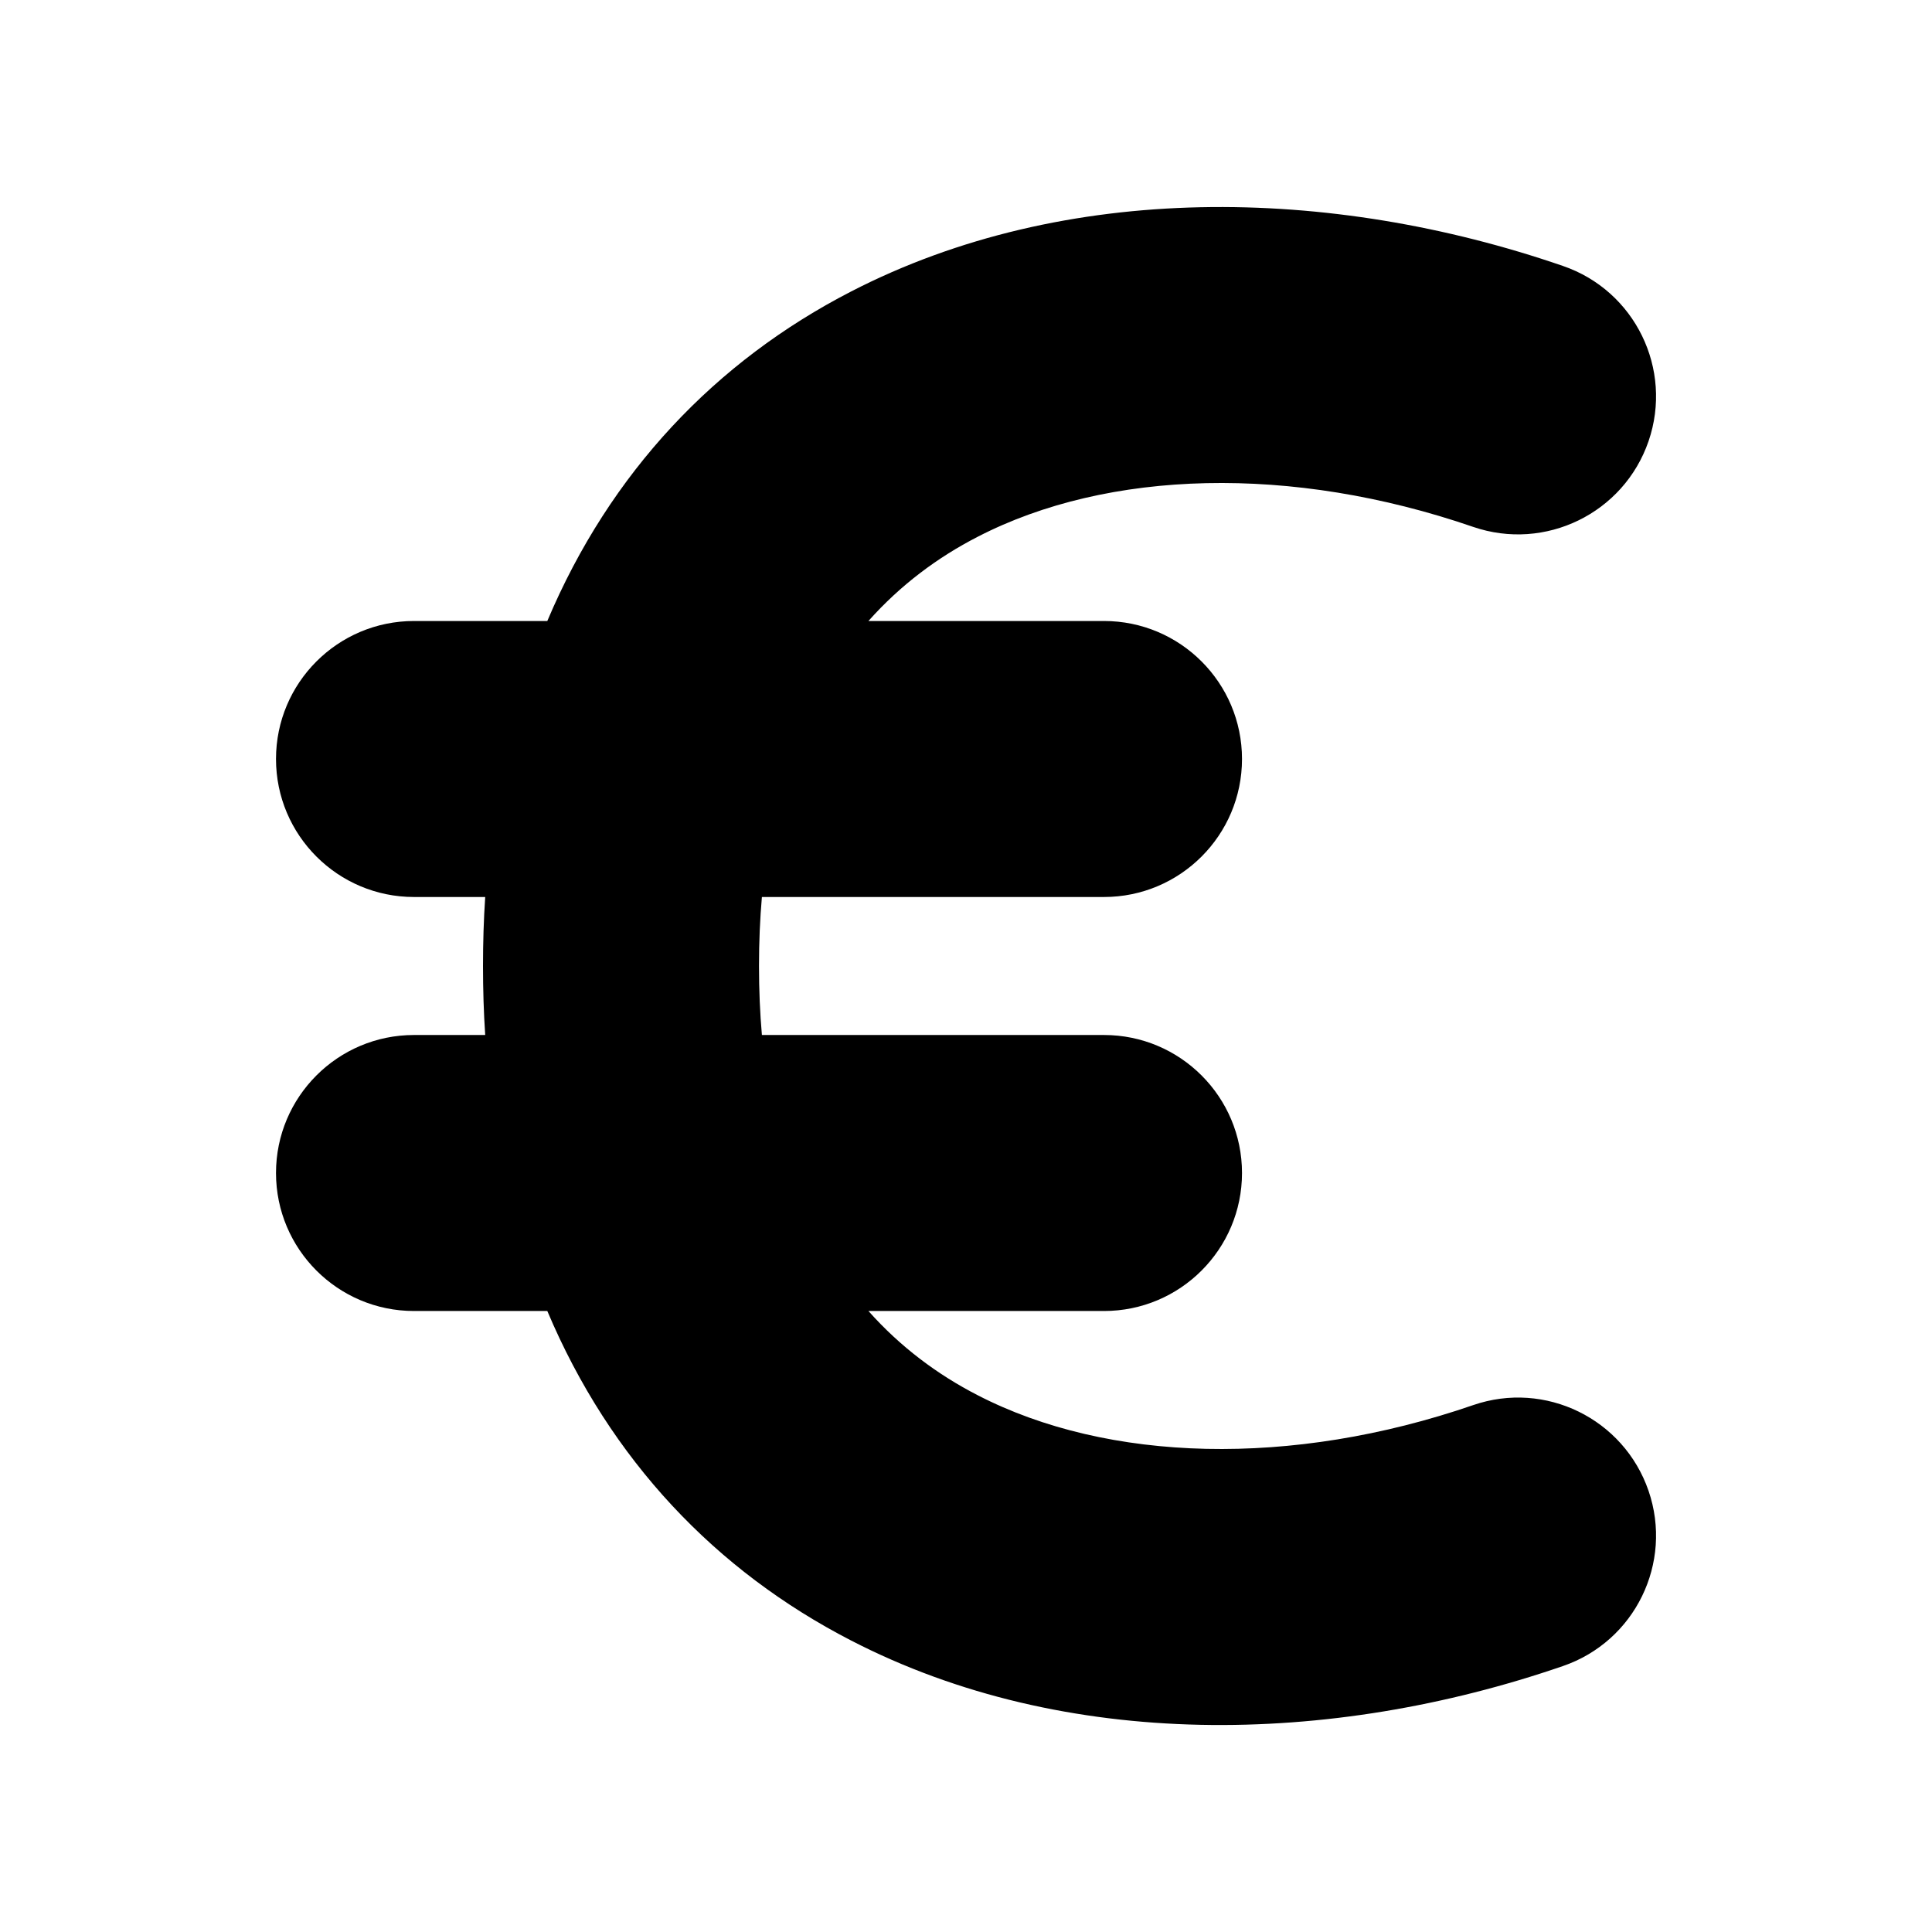 <svg width="14" height="14" viewBox="0 0 14 14" fill="none" xmlns="http://www.w3.org/2000/svg"><path fill-rule="evenodd" clip-rule="evenodd" d="M11.325 1.927C9.641 1.347 7.721 1.311 6.166 2.113C5.188 2.617 4.422 3.42 3.966 4.5H3C2.448 4.5 2 4.948 2 5.5C2 6.052 2.448 6.5 3 6.5H3.516C3.505 6.663 3.5 6.83 3.5 7C3.5 7.17 3.505 7.337 3.516 7.5H3C2.448 7.5 2 7.948 2 8.5C2 9.052 2.448 9.5 3 9.5H3.966C4.422 10.58 5.188 11.383 6.166 11.887C7.721 12.69 9.641 12.653 11.325 12.073C11.848 11.894 12.125 11.325 11.946 10.803C11.766 10.28 11.197 10.002 10.675 10.182C9.359 10.635 8.029 10.598 7.084 10.11C6.796 9.962 6.526 9.762 6.293 9.5H8C8.552 9.5 9 9.052 9 8.5C9 7.948 8.552 7.5 8 7.5H5.521C5.507 7.341 5.5 7.175 5.5 7C5.5 6.825 5.507 6.659 5.521 6.5H8C8.552 6.5 9 6.052 9 5.5C9 4.948 8.552 4.5 8 4.5H6.293C6.526 4.238 6.796 4.038 7.084 3.89C8.029 3.402 9.359 3.365 10.675 3.818C11.197 3.997 11.766 3.72 11.946 3.197C12.125 2.675 11.848 2.106 11.325 1.927Z" fill="black"/></svg>